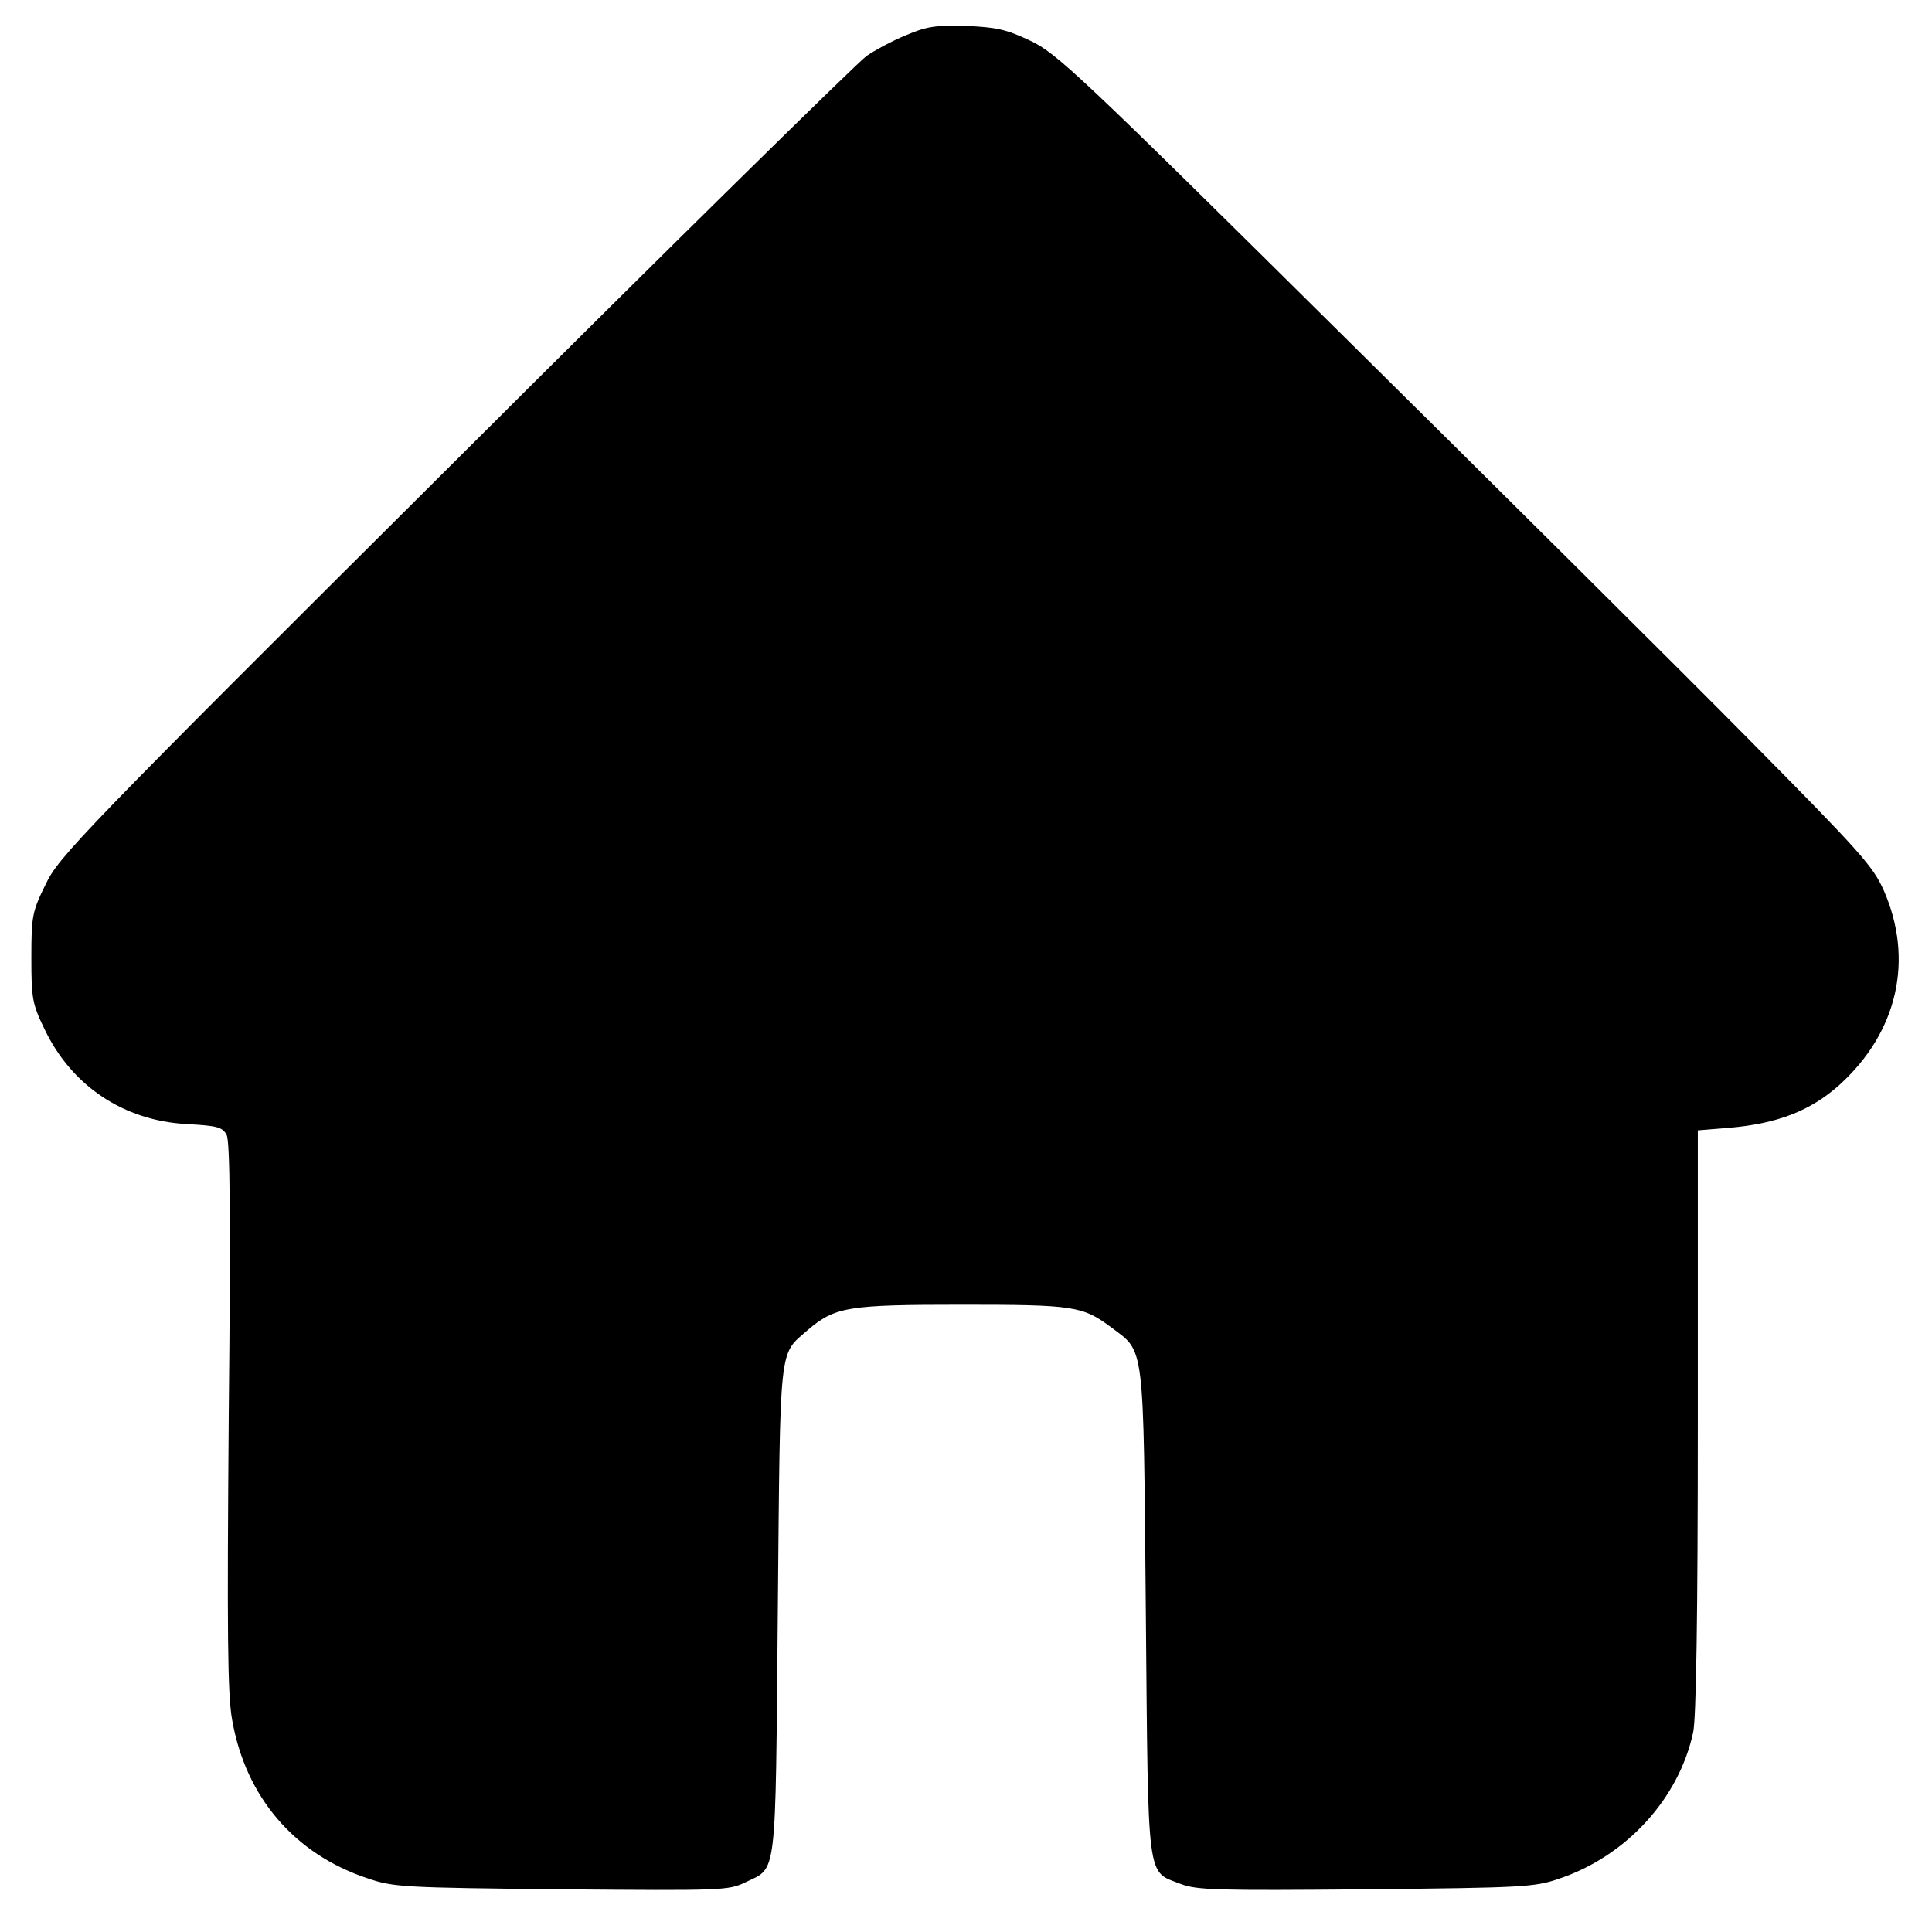 <?xml version="1.0" standalone="no"?>
<!DOCTYPE svg PUBLIC "-//W3C//DTD SVG 20010904//EN"
 "http://www.w3.org/TR/2001/REC-SVG-20010904/DTD/svg10.dtd">
<svg version="1.0" xmlns="http://www.w3.org/2000/svg"
 width="462pt" height="458pt" viewBox="0 0 462 458"
 preserveAspectRatio="xMidYMid meet">

<g transform="translate(0,458) scale(0.1,-0.1)"
fill="#000000" stroke="none">
<path d="M2167 4496 c-32 -13 -75 -36 -95 -50 -20 -14 -463 -449 -983 -968
-897 -893 -949 -947 -980 -1013 -32 -65 -34 -76 -34 -175 0 -97 2 -110 31
-170 65 -137 190 -220 341 -228 72 -4 85 -7 95 -26 8 -15 10 -199 5 -671 -4
-516 -3 -666 8 -727 32 -185 149 -322 325 -380 61 -21 87 -22 463 -26 384 -3
399 -3 440 17 76 37 71 -1 77 651 6 646 2 608 71 669 66 56 95 61 369 61 267
0 289 -3 357 -54 81 -61 77 -28 83 -681 6 -654 1 -618 83 -650 39 -15 88 -16
443 -13 373 4 403 5 461 25 162 54 288 192 322 351 7 36 11 271 11 746 l0 693
74 6 c117 10 196 41 265 103 139 126 178 299 106 464 -26 59 -57 93 -319 358
-160 162 -598 597 -973 968 -633 627 -686 677 -750 707 -57 27 -81 32 -153 35
-72 2 -94 -1 -143 -22z"/>
</g>
</svg>

